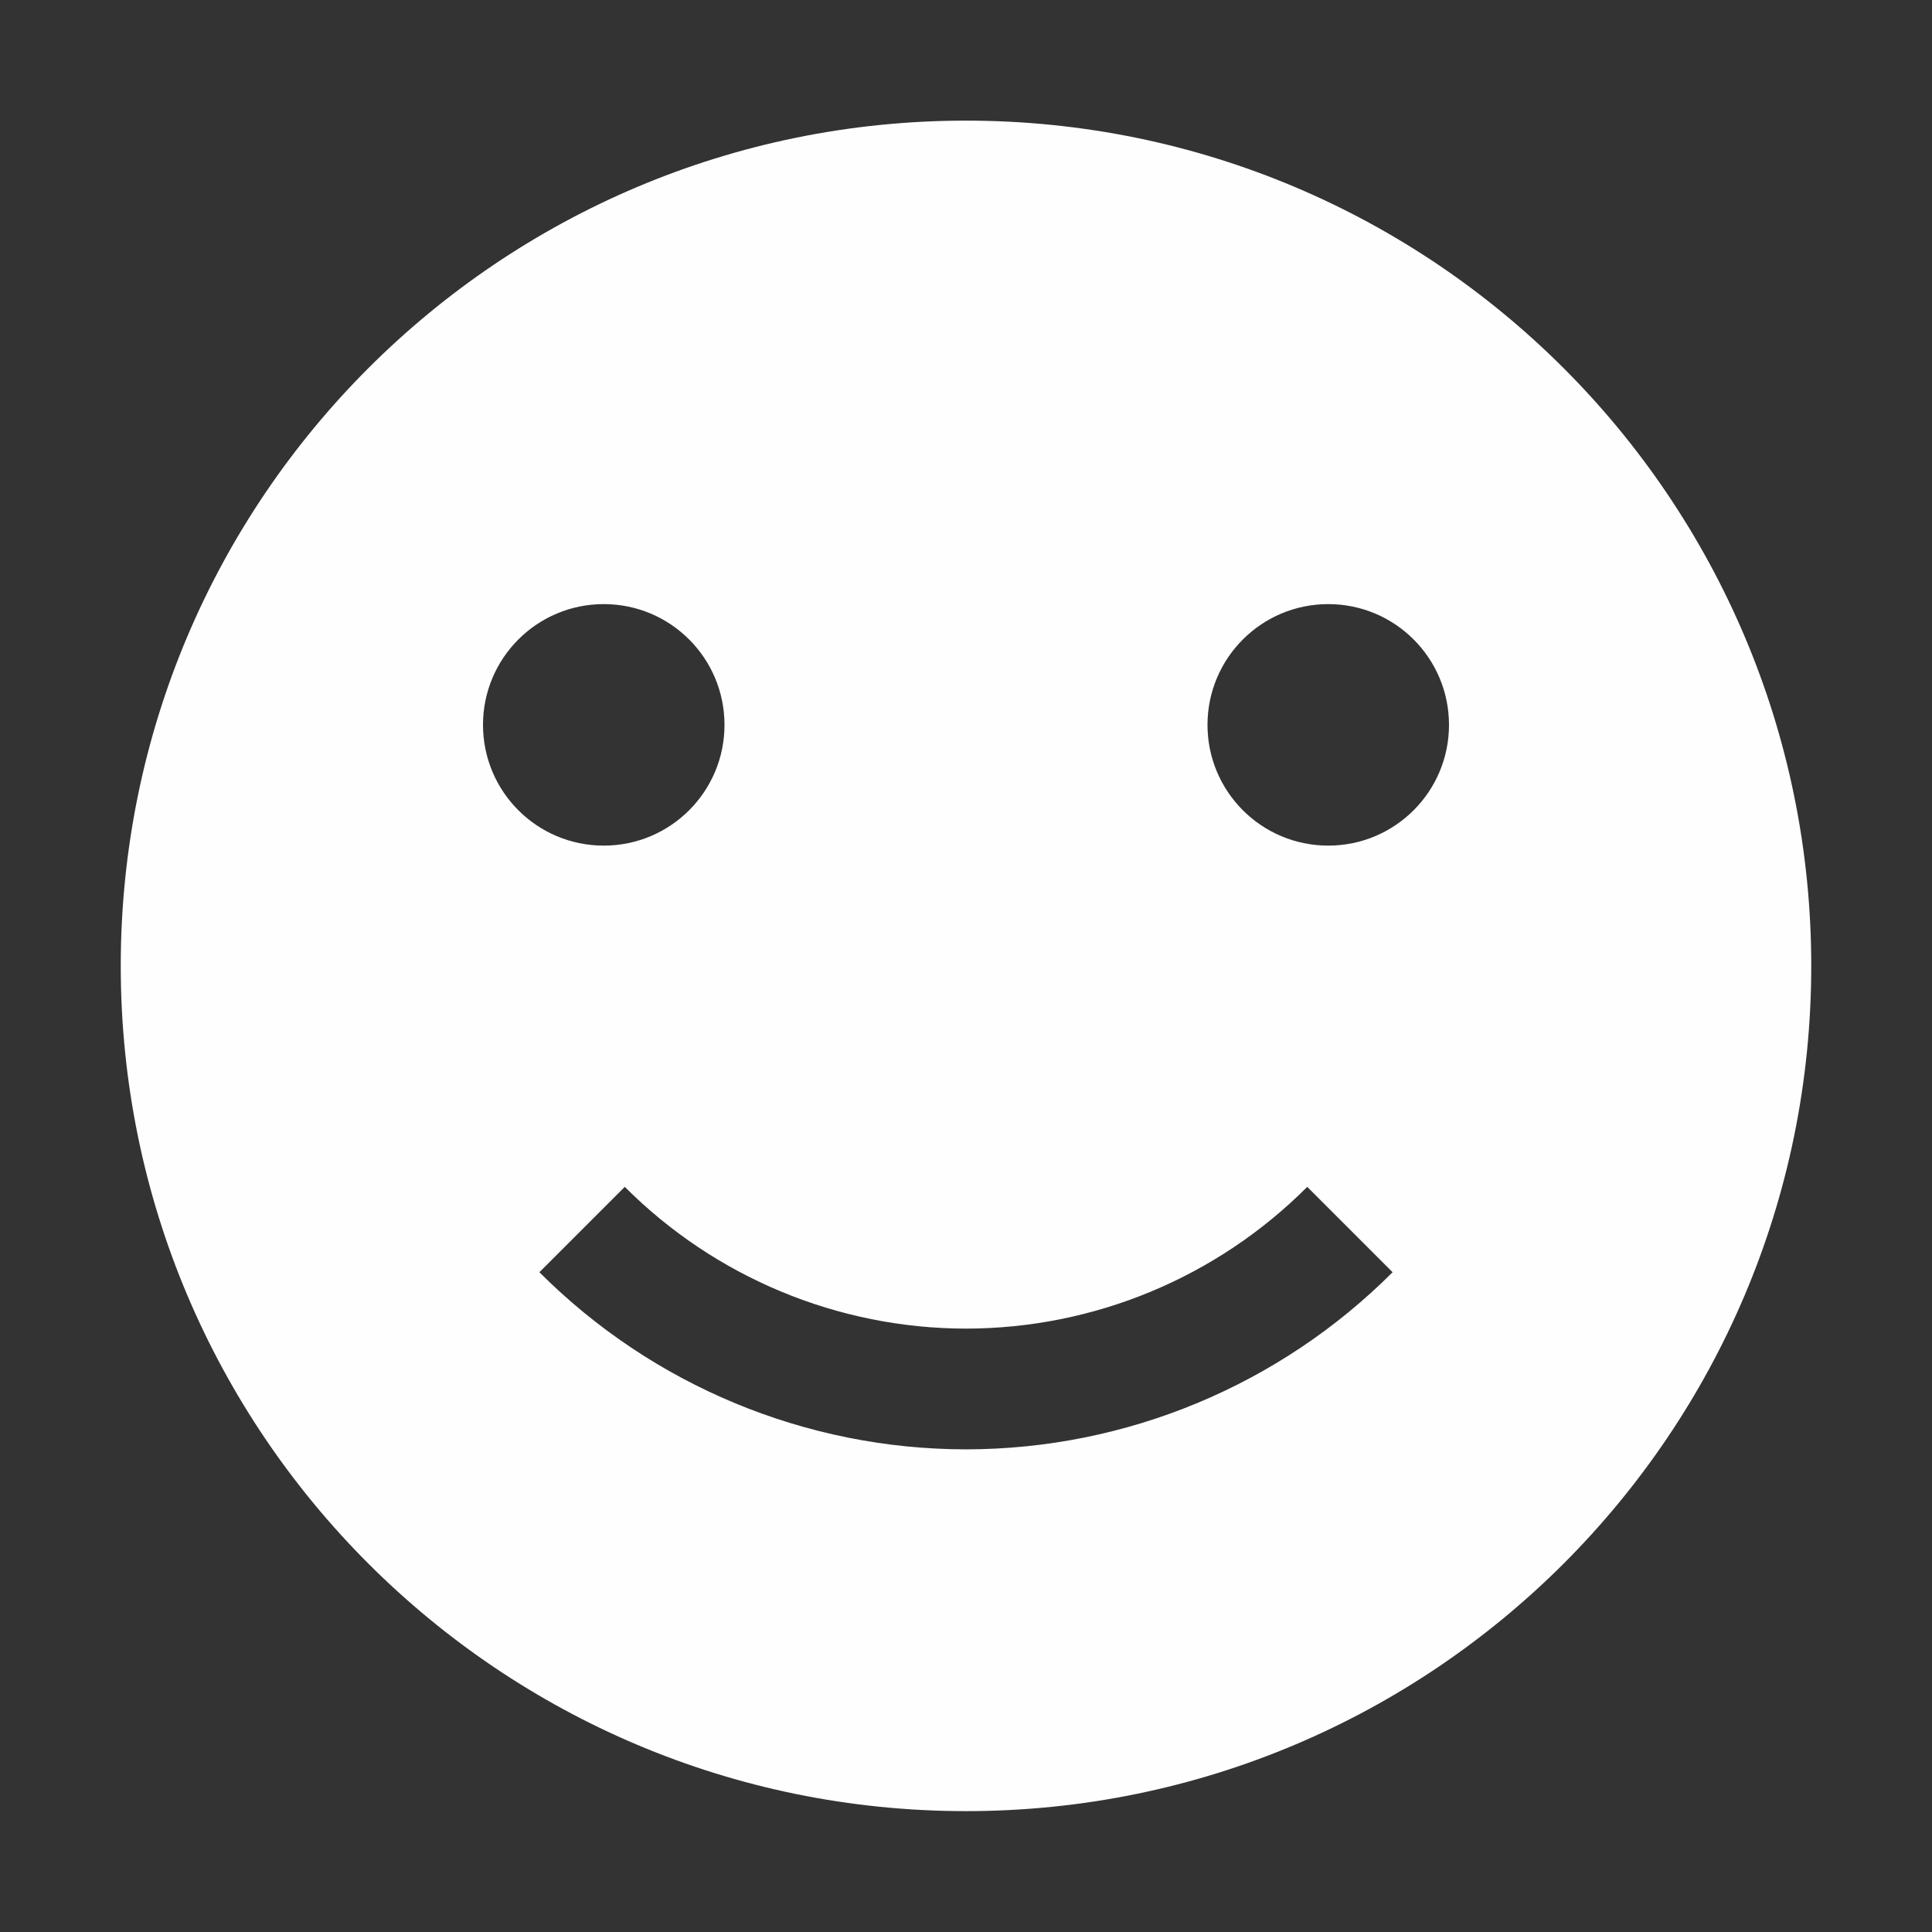 <?xml version='1.0' encoding='UTF-8' standalone='no'?>
<svg height="16" style="enable-background:new" version="1.1" width="16" xmlns="http://www.w3.org/2000/svg">
 <rect width="100%" height="100%" fill="#333333" stroke="none"/>
 <title>
  Paper Symbolic Icon Theme
 </title>
 <g transform="translate(-705,159.003)">
  <path d="m 713,-158.004 c -3.866,0 -7,3.134 -7,7 0,3.866 3.134,7 7,7 3.866,0 7,-3.134 7,-7 0,-3.866 -3.134,-7 -7,-7 z m -3,4.004 c 0.554,0 1,0.449 1,1 0,0.551 -0.446,1 -1,1 -0.554,0 -1,-0.449 -1,-1 0,-0.551 0.446,-1 1,-1 z m 6,0 c 0.554,0 1,0.449 1,1 0,0.551 -0.446,1 -1,1 -0.554,0 -1,-0.449 -1,-1 0,-0.551 0.446,-1 1,-1 z m -5.826,4.826 c 0.749,0.75 1.766,1.173 2.826,1.174 1.06,-0.001 2.077,-0.423 2.826,-1.174 l 0.707,0.707 c -0.937,0.938 -2.208,1.466 -3.533,1.467 -1.326,-0.001 -2.596,-0.529 -3.533,-1.467 l 0.707,-0.707 z" style="fill:#fefefe;fill-opacity:1;"/>
 </g>
</svg>
